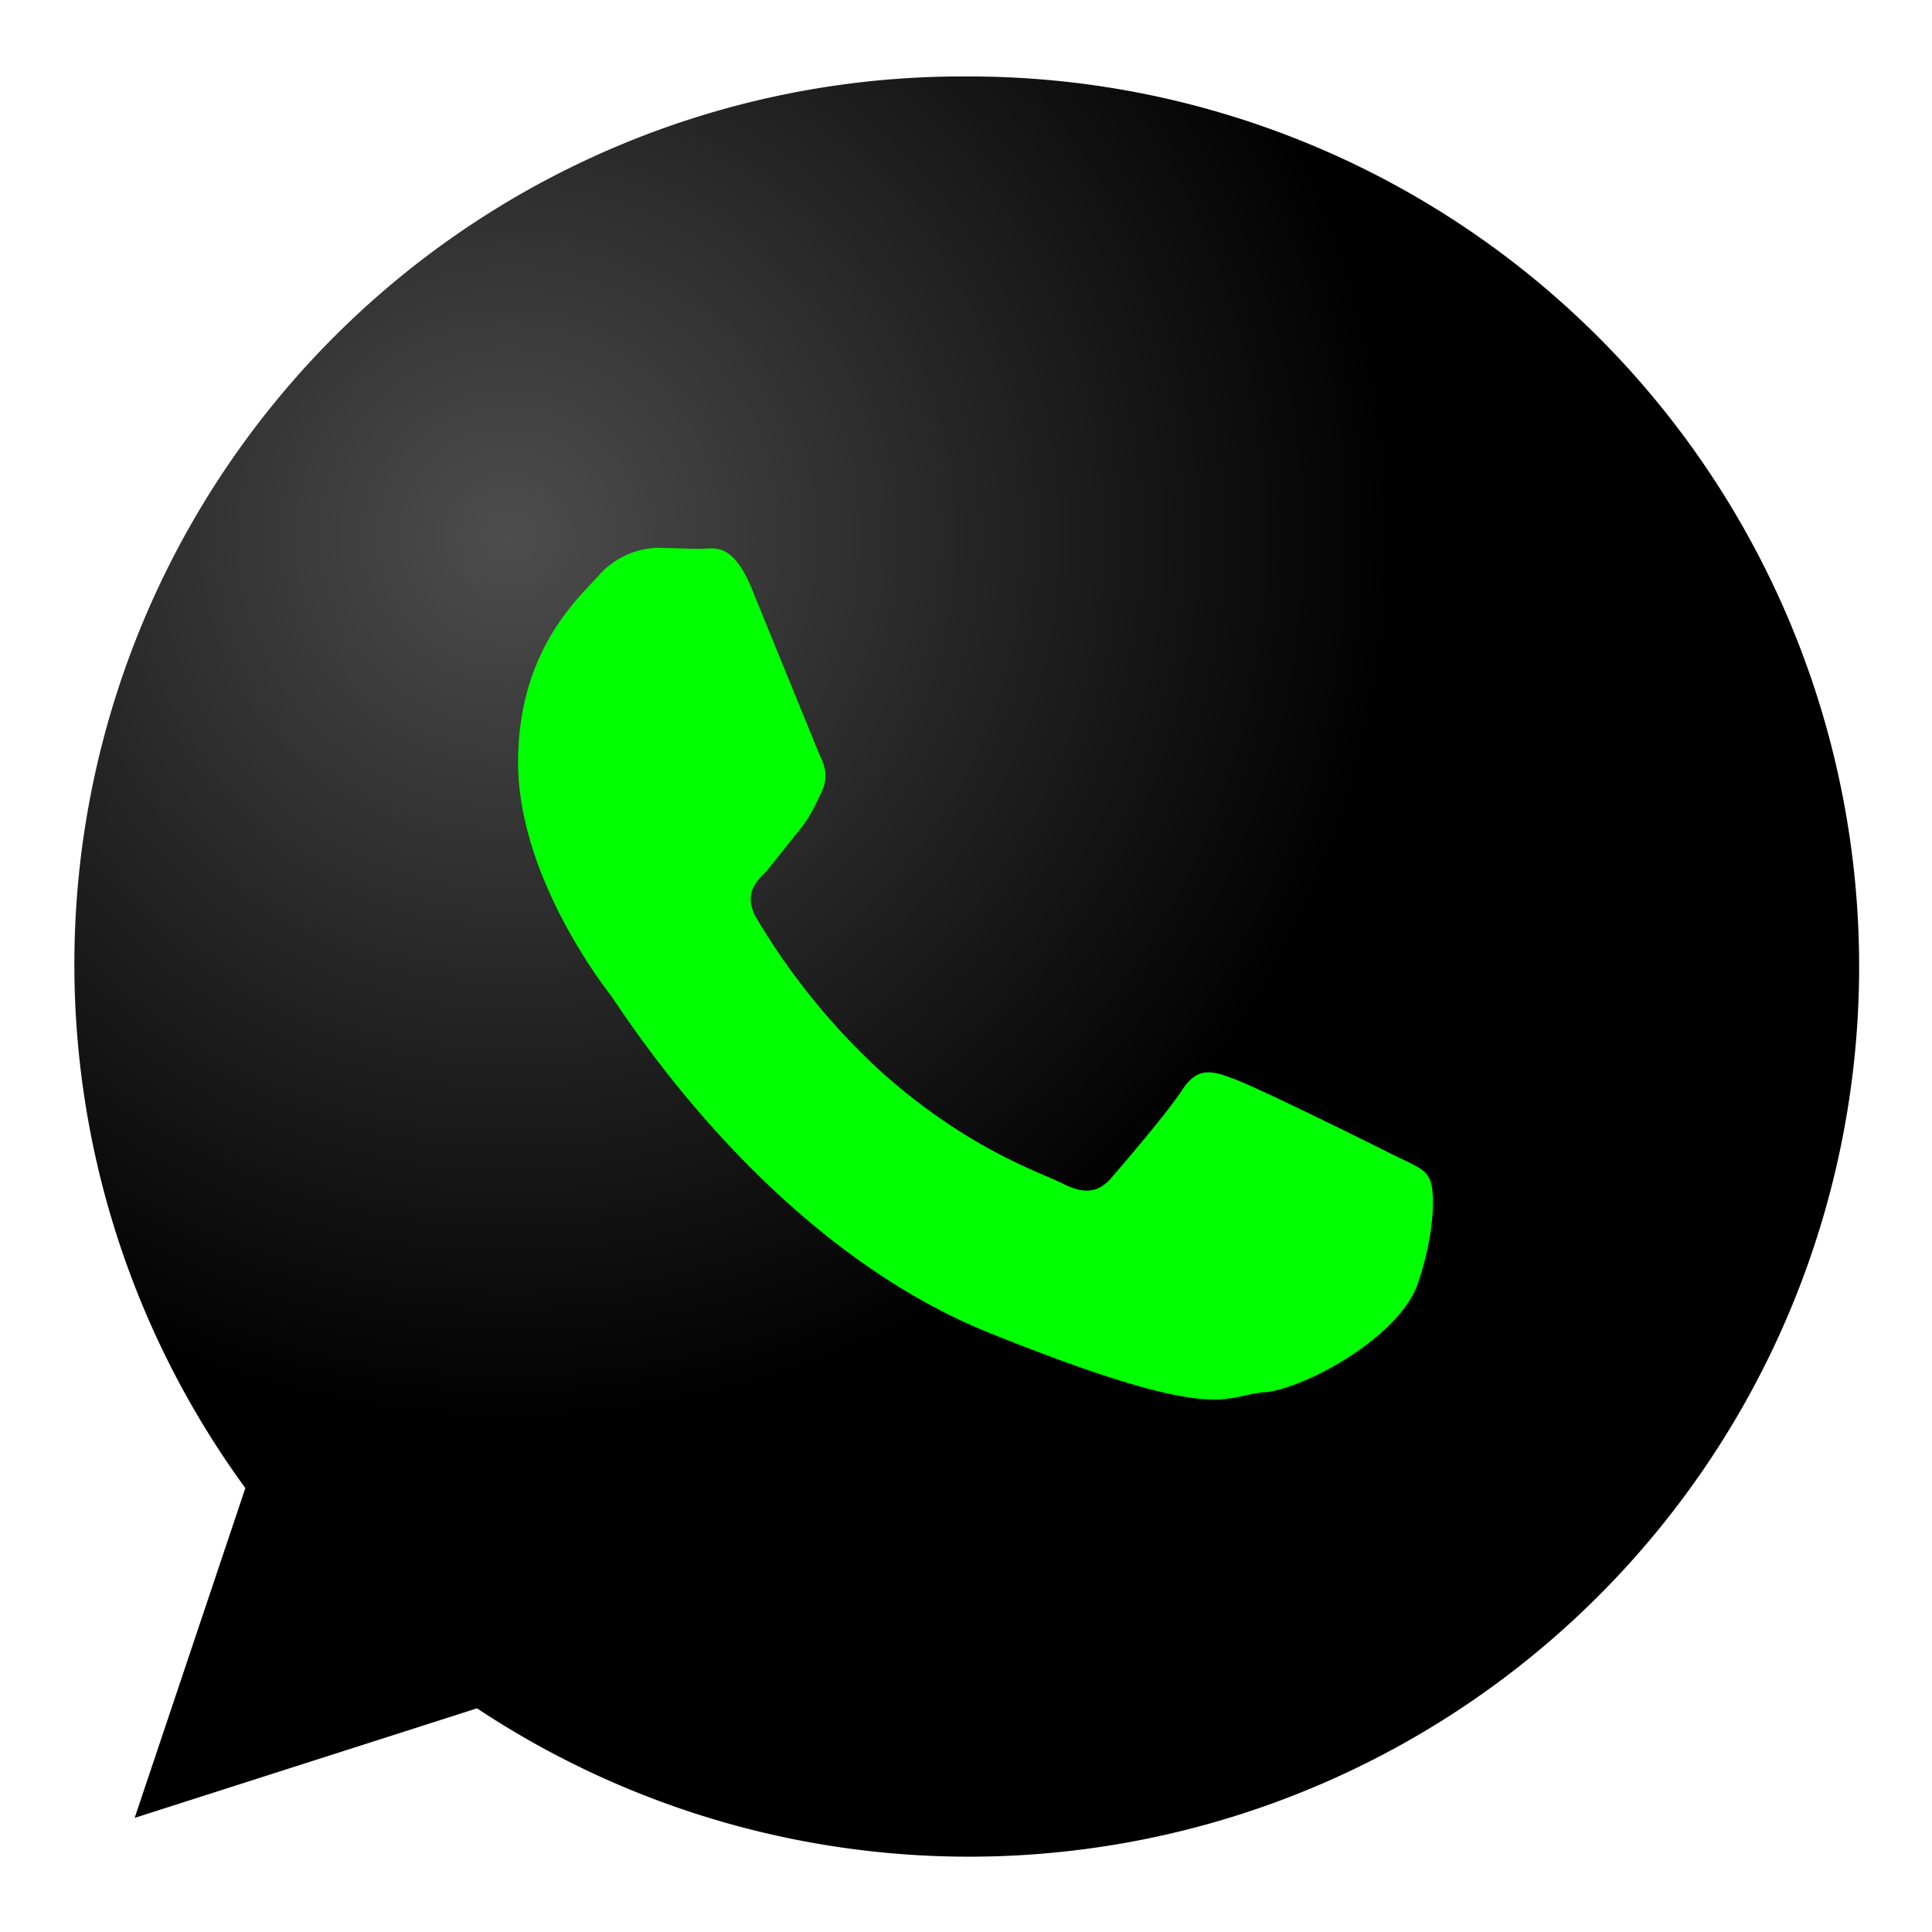 <svg xmlns="http://www.w3.org/2000/svg" xmlns:xlink="http://www.w3.org/1999/xlink" width="64" height="64" viewBox="0 0 16.93 16.93"><defs><radialGradient xlink:href="#a" id="b" cx="5.93" cy="5.82" fx="5.93" fy="5.82" r="5.16" gradientTransform="matrix(1.513 0 0 1.513 -4.51 -4.1)" gradientUnits="userSpaceOnUse"/><linearGradient id="a"><stop offset="0" stop-color="#4d4d4d"/><stop offset="1"/></linearGradient></defs><path d="M8.47.67a7.8 7.8 0 1 1-4.29 14.3l-3 .96.97-2.89A7.78 7.78 0 0 1 8.47.67z" color="#000" fill="url(#b)"/><path d="M5.76 4.8a.72.72 0 0 0-.52.25c-.18.2-.7.66-.7 1.63 0 .97.71 1.91.81 2.04.1.13 1.37 2.2 3.37 2.98 2 .8 2 .52 2.37.5.36-.04 1.16-.48 1.33-.94.16-.46.16-.86.1-.94-.04-.09-.18-.13-.37-.23-.2-.1-1.17-.58-1.35-.64-.18-.07-.31-.1-.44.1s-.5.63-.62.77c-.11.13-.24.15-.43.05-.2-.1-.83-.3-1.59-.98a5.92 5.92 0 0 1-1.1-1.36c-.1-.2 0-.3.1-.4L7 7.28c.1-.12.13-.2.2-.34.06-.13.03-.23-.02-.33l-.6-1.47c-.17-.4-.33-.33-.45-.33l-.38-.01z" color="#000" fill="#0f0"/></svg>